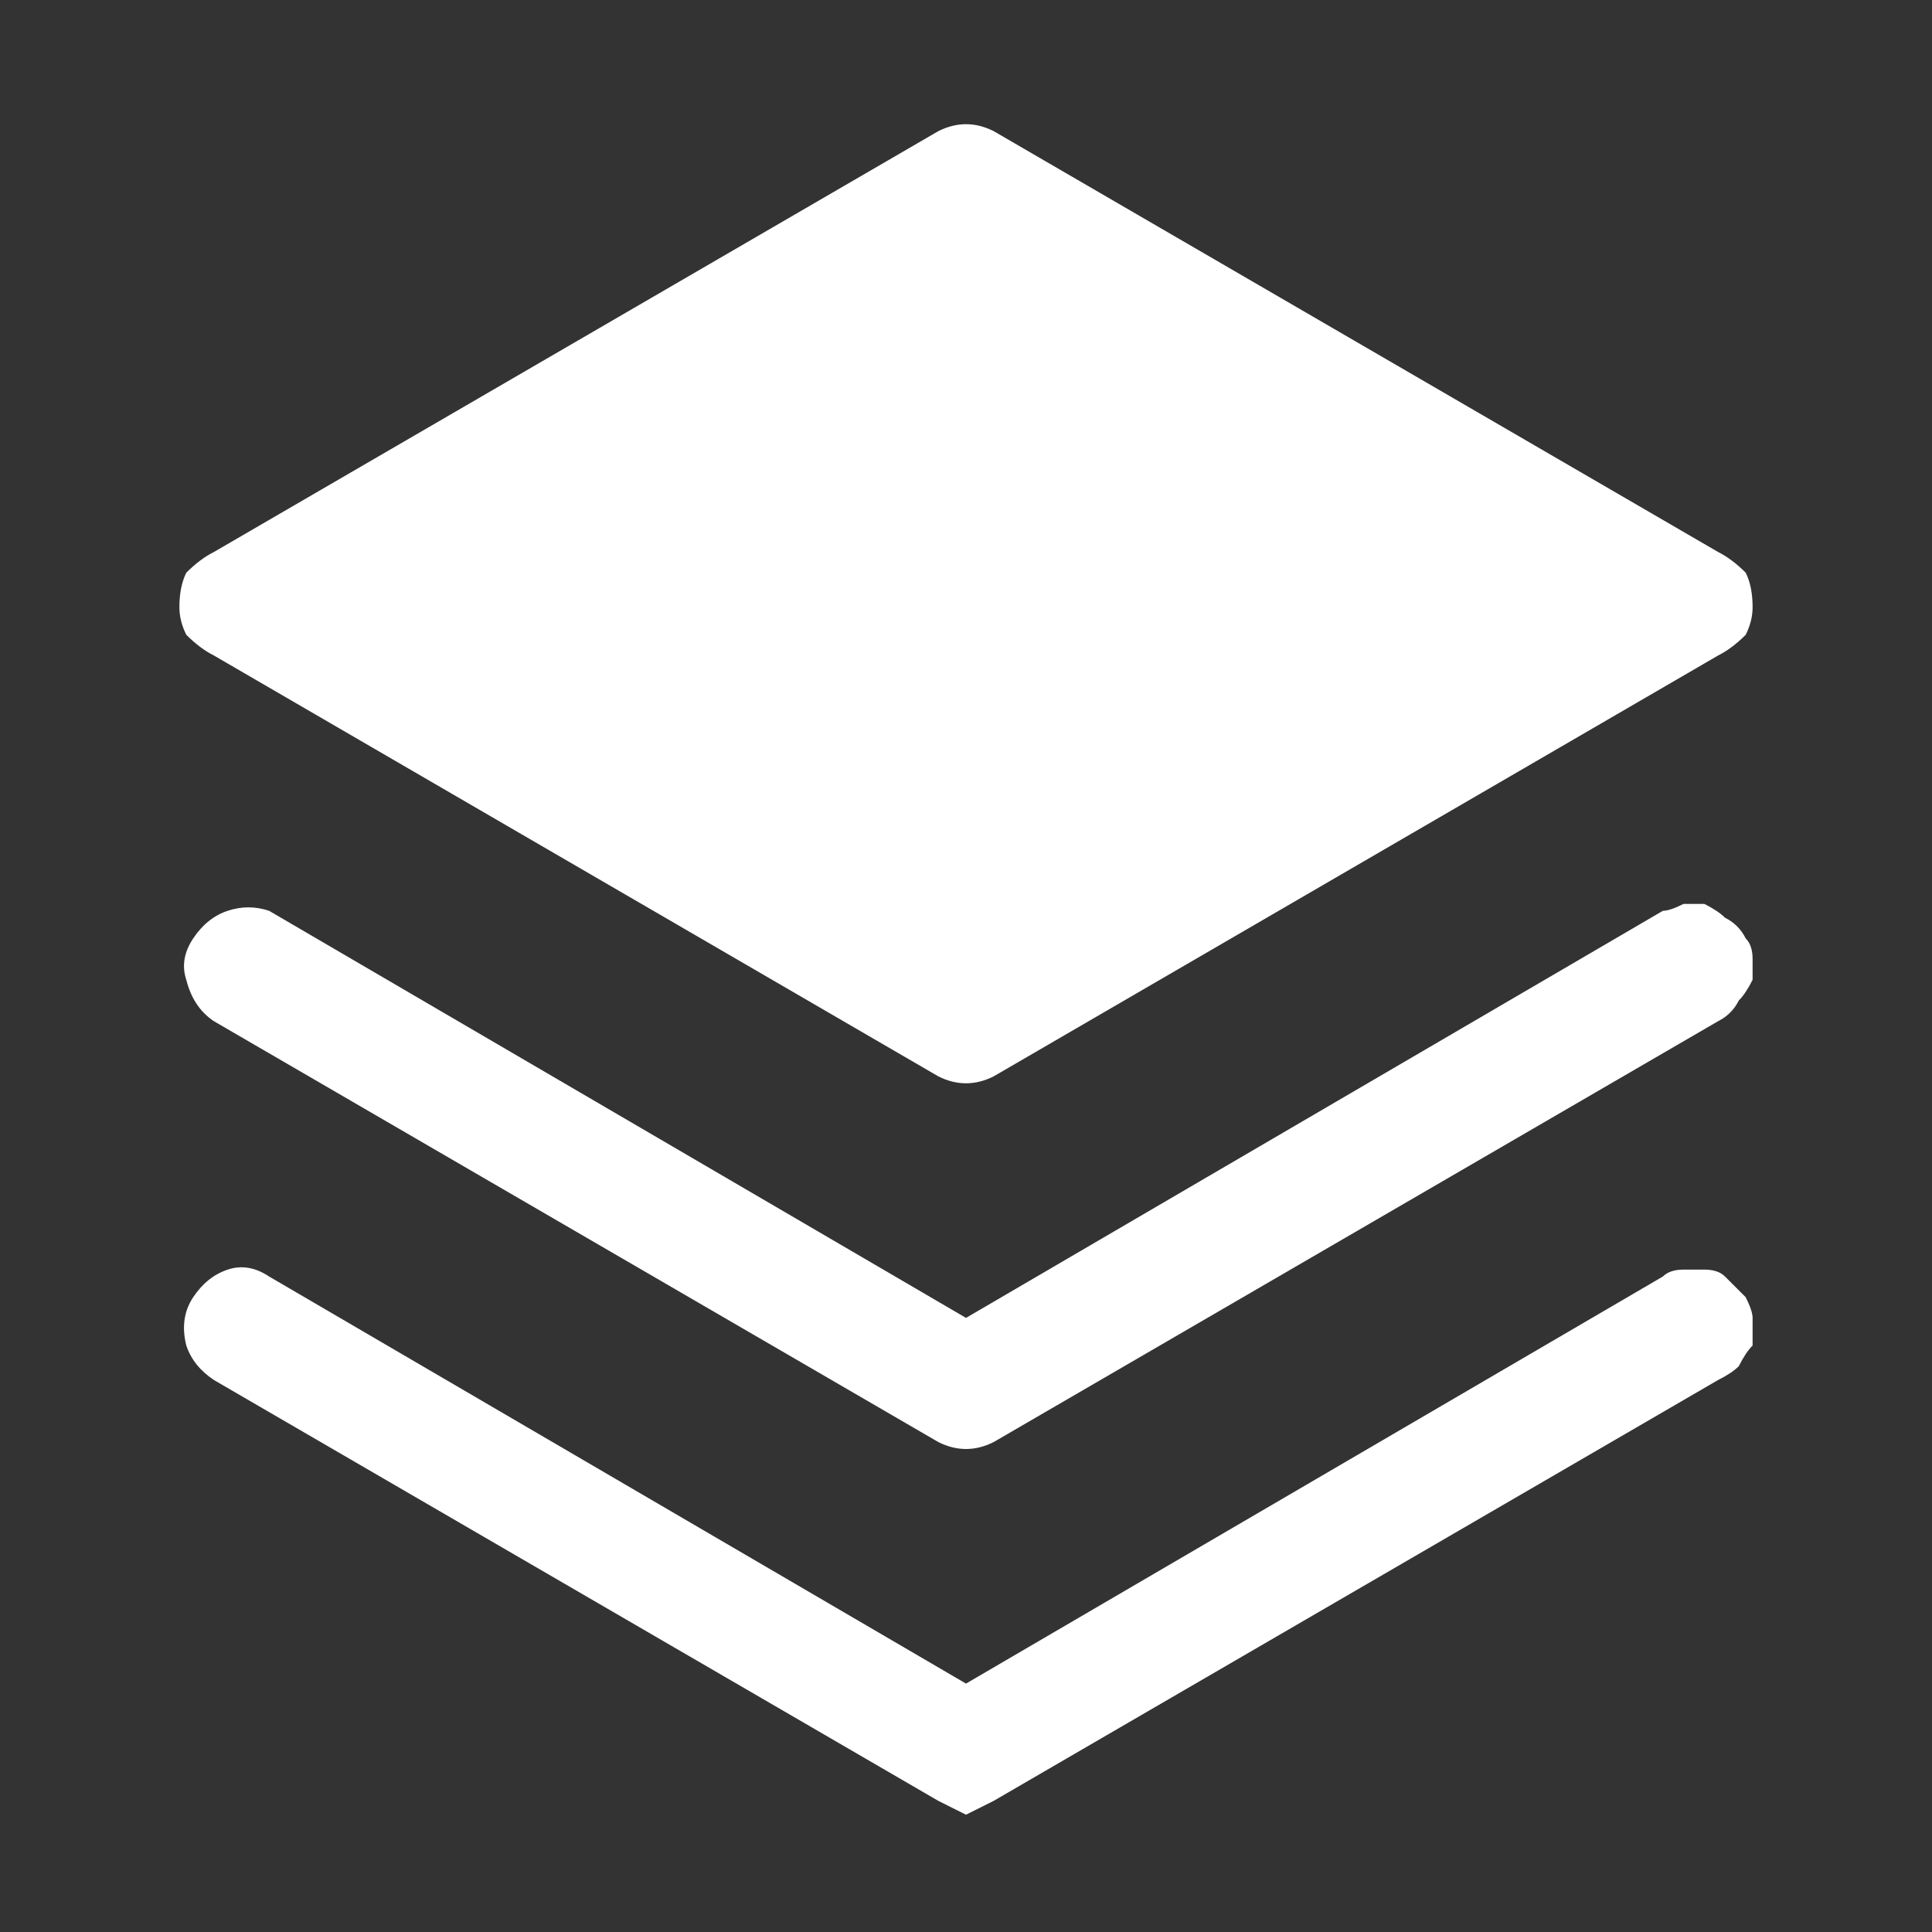 <svg version="1.2" xmlns="http://www.w3.org/2000/svg" viewBox="0 0 28 28" width="28" height="28"><rect x="0" y="0" width="28" height="28" fill="#333333" stroke="none"/><style>.a{fill:#fff}</style><path class="a" d="m24.1 18.5l-10.1 5.9-10.1-5.9q-0.3-0.2-0.6-0.1-0.3 0.1-0.5 0.4-0.2 0.3-0.1 0.7 0.1 0.3 0.4 0.5l10.5 6.1q0.2 0.1 0.4 0.2 0.2-0.1 0.4-0.2l10.5-6.1q0.2-0.1 0.3-0.2 0.1-0.2 0.2-0.3 0-0.2 0-0.4 0-0.1-0.1-0.3-0.1-0.1-0.3-0.3-0.1-0.1-0.3-0.1-0.1 0-0.3 0-0.2 0-0.3 0.1z"/><path class="a" d="m24.1 13.2l-10.1 5.9-10.1-5.9q-0.3-0.1-0.6 0-0.3 0.1-0.5 0.4-0.2 0.3-0.1 0.6 0.1 0.4 0.4 0.6l10.5 6.1q0.2 0.1 0.4 0.1 0.2 0 0.4-0.1l10.5-6.1q0.2-0.1 0.3-0.3 0.1-0.1 0.2-0.3 0-0.1 0-0.3 0-0.2-0.1-0.3-0.1-0.2-0.3-0.3-0.1-0.1-0.3-0.2-0.1 0-0.3 0-0.2 0.1-0.3 0.1z"/><path class="a" d="m3.1 9.5l10.5 6.1q0.2 0.1 0.4 0.1 0.2 0 0.4-0.1l10.5-6.1q0.2-0.1 0.4-0.3 0.1-0.2 0.1-0.4 0-0.3-0.1-0.5-0.2-0.2-0.4-0.3l-10.5-6.1q-0.2-0.1-0.4-0.1-0.2 0-0.4 0.1l-10.5 6.1q-0.2 0.1-0.4 0.3-0.1 0.2-0.1 0.5 0 0.2 0.1 0.4 0.2 0.2 0.4 0.3z"/></svg>
